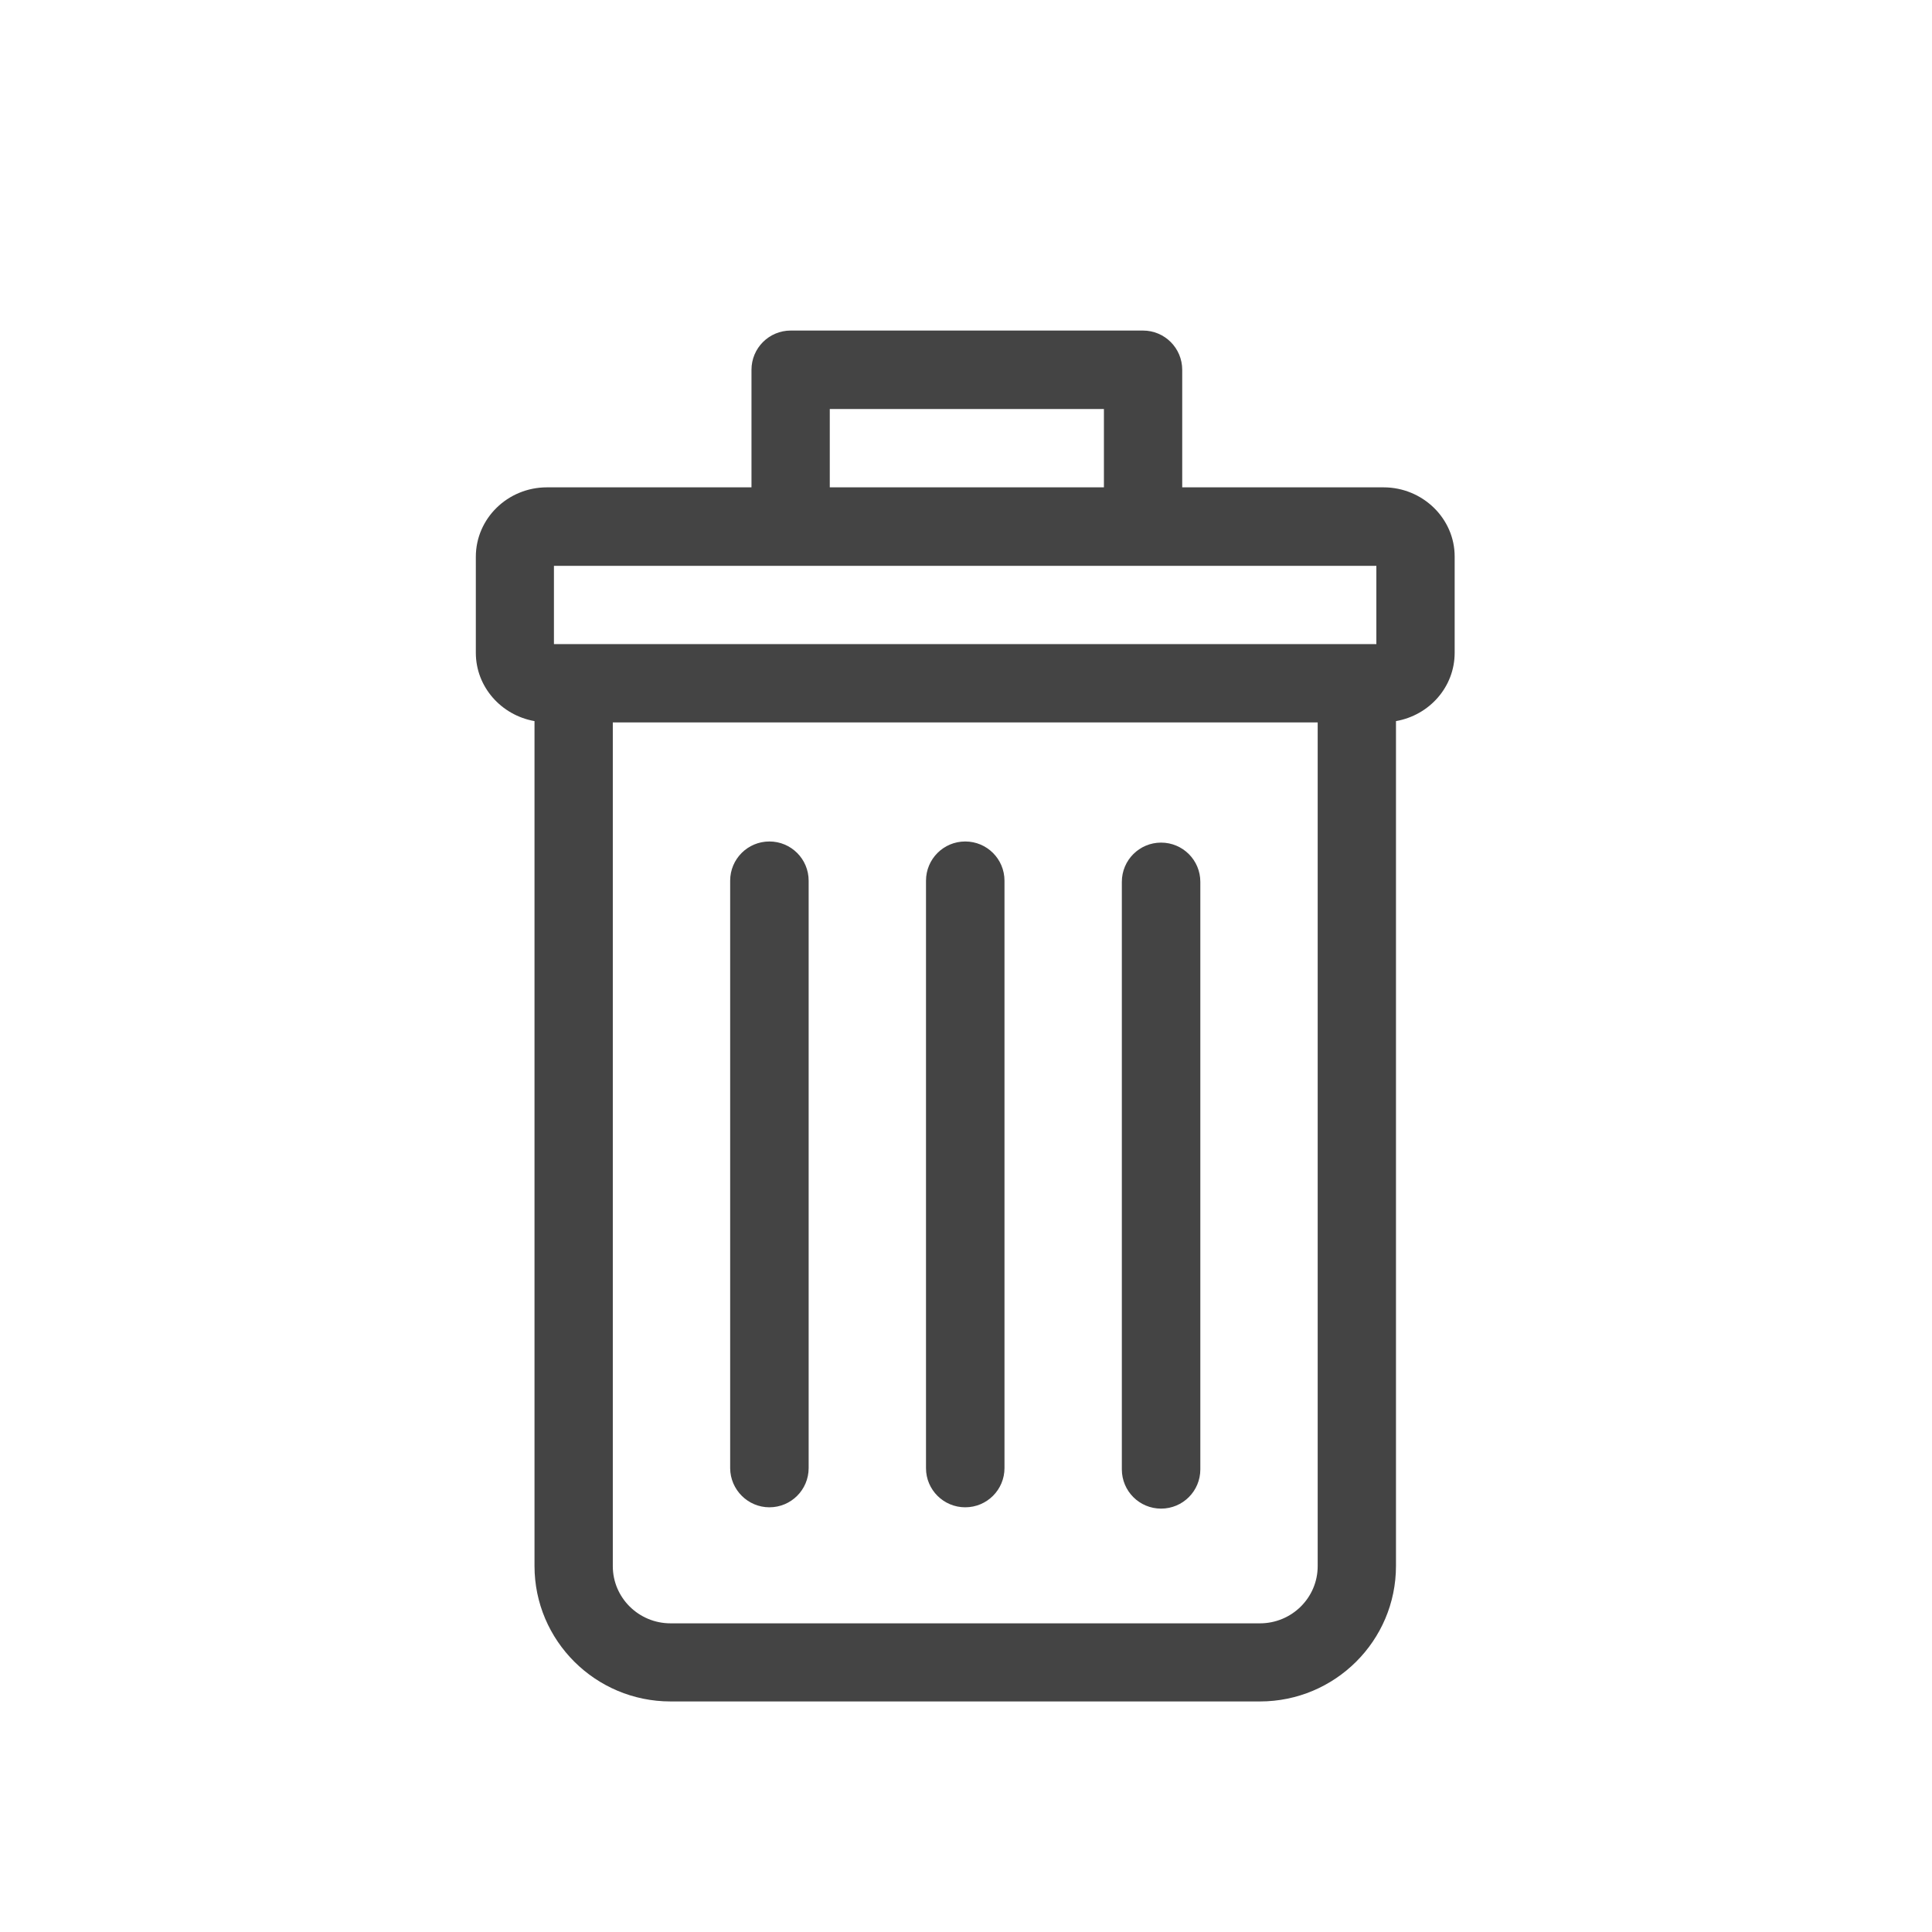 <?xml version="1.0" encoding="utf-8"?>
<!-- Uploaded to: SVG Repo, www.svgrepo.com, Generator: SVG Repo Mixer Tools -->
<svg width="800px" height="800px" viewBox="0 0 1024 1024" class="icon"  version="1.1" xmlns="http://www.w3.org/2000/svg"><path d="M667.8 362.1H304V830c0 28.2 23 51 51.3 51h312.4c28.4 0 51.4-22.8 51.4-51V362.2h-51.3z" fill="transparent" /><path d="M750.3 295.2c0-8.9-7.6-16.1-17-16.1H289.9c-9.4 0-17 7.2-17 16.1v50.9c0 8.9 7.6 16.1 17 16.1h443.4c9.4 0 17-7.2 17-16.1v-50.9z" fill="transparent" /><path d="M733.3 258.3H626.6V196c0-11.5-9.3-20.8-20.8-20.8H419.1c-11.5 0-20.8 9.3-20.8 20.8v62.3H289.9c-20.8 0-37.7 16.5-37.7 36.8V346c0 18.1 13.5 33.1 31.1 36.2V830c0 39.6 32.3 71.8 72.1 71.8h312.4c39.8 0 72.1-32.2 72.1-71.8V382.2c17.7-3.1 31.1-18.1 31.1-36.2v-50.9c0.1-20.2-16.9-36.8-37.7-36.8z m-293.5-41.5h145.3v41.5H439.8v-41.5z m-146.2 83.1H729.5v41.5H293.6v-41.5z m404.8 530.2c0 16.7-13.7 30.3-30.6 30.3H355.4c-16.9 0-30.6-13.6-30.6-30.3V382.9h373.6v447.2z" fill="#444" /><path d="M511.6 798.9c11.5 0 20.8-9.3 20.8-20.8V466.8c0-11.5-9.3-20.8-20.8-20.8s-20.8 9.3-20.8 20.8v311.4c0 11.4 9.3 20.7 20.8 20.7zM407.8 798.9c11.5 0 20.8-9.3 20.8-20.8V466.8c0-11.5-9.3-20.8-20.8-20.8s-20.8 9.3-20.8 20.8v311.4c0.1 11.4 9.4 20.7 20.8 20.7zM615.4 799.6c11.5 0 20.8-9.3 20.8-20.8V467.4c0-11.5-9.3-20.8-20.8-20.8s-20.8 9.3-20.8 20.8v311.4c0 11.5 9.3 20.8 20.8 20.8z" fill="#444" /></svg>
